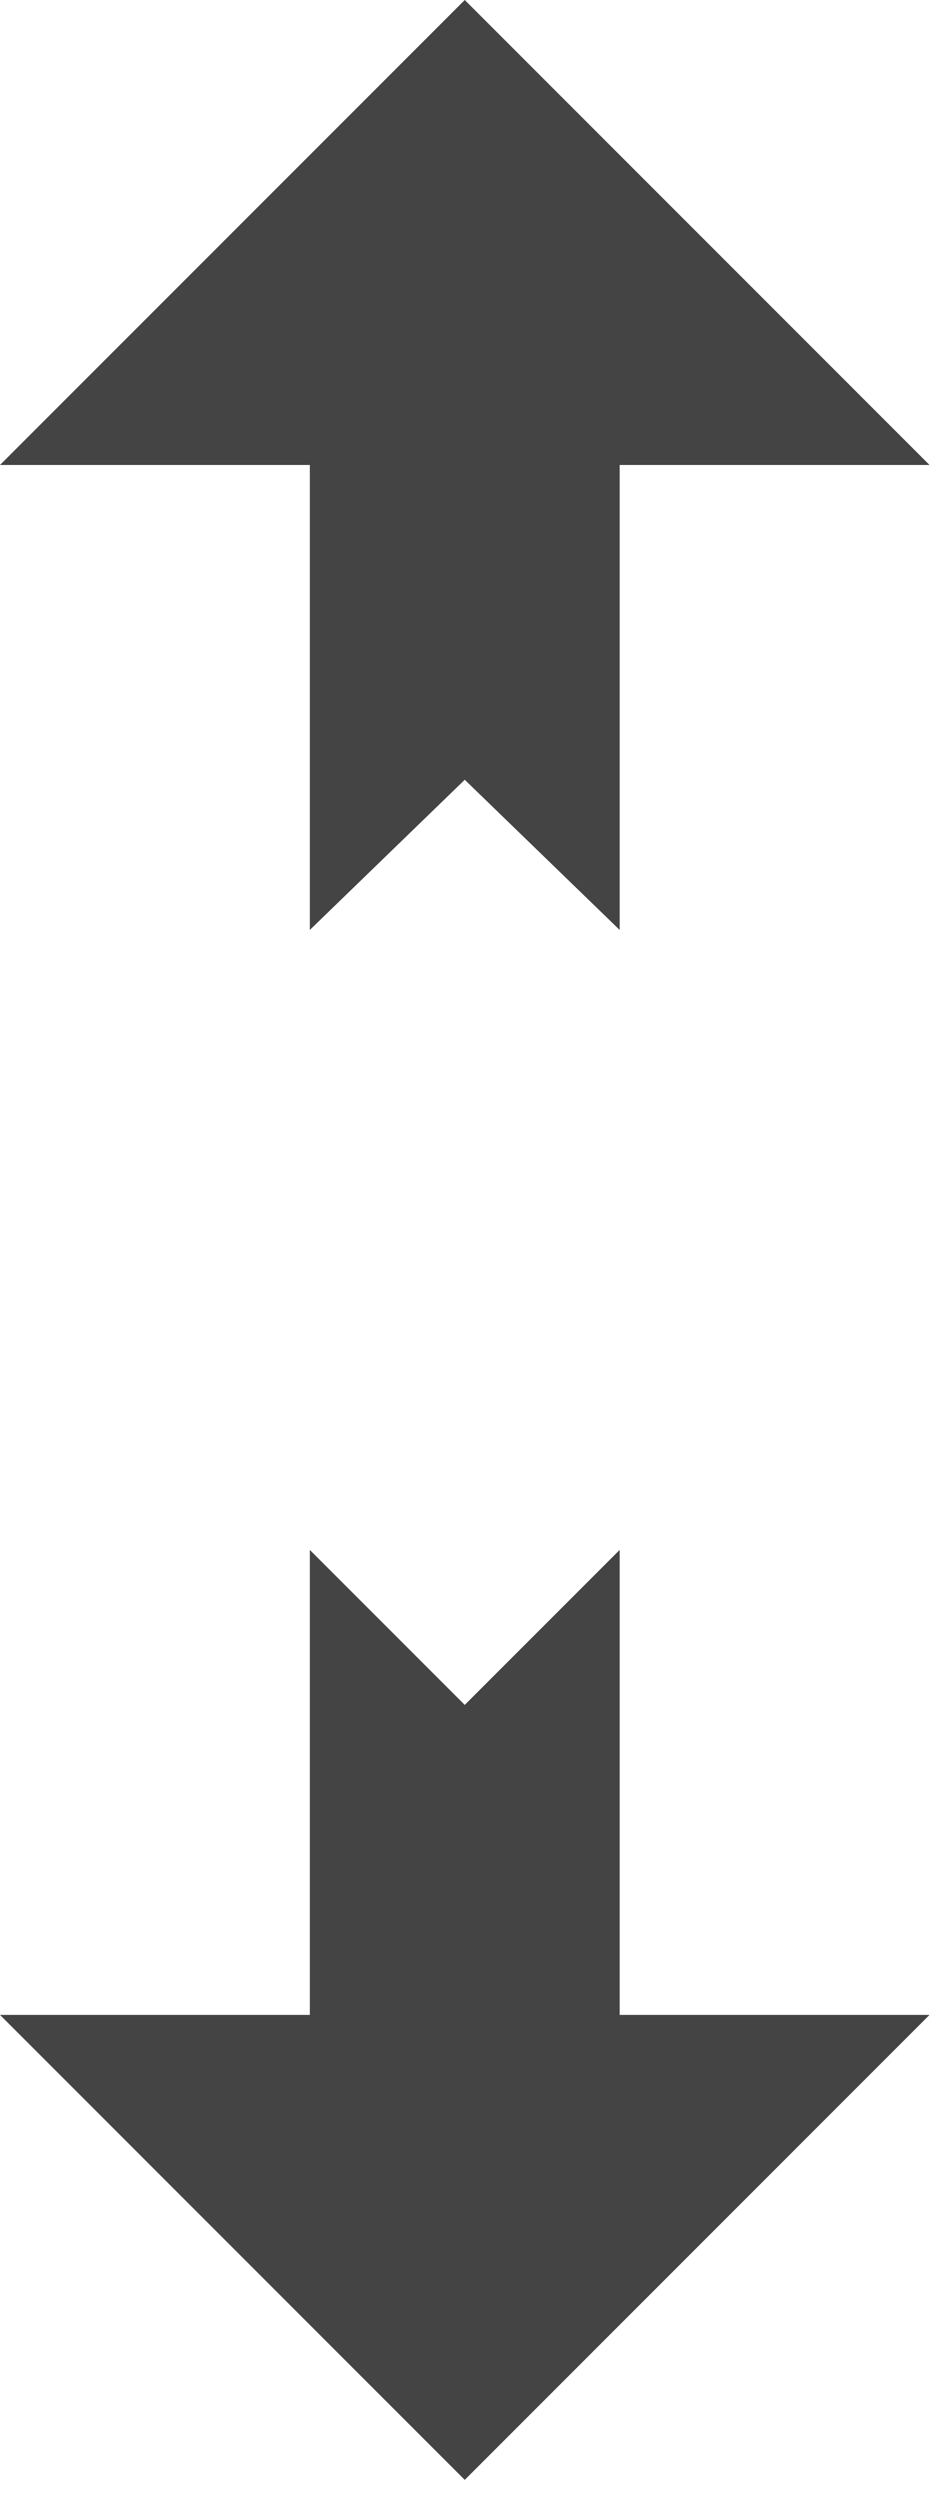 <?xml version="1.0" encoding="utf-8"?><!DOCTYPE svg PUBLIC "-//W3C//DTD SVG 1.1//EN" "http://www.w3.org/Graphics/SVG/1.1/DTD/svg11.dtd"><svg version="1.1" xmlns="http://www.w3.org/2000/svg" xmlns:xlink="http://www.w3.org/1999/xlink" width="12" height="32" viewBox="0 0 12 32" data-tags="move-vertical-alt1,arrows"><g fill="#444" transform="scale(0.031 0.031)"><path d="M192 704l64-64v192h128l-192 192-192-192h128v-192zM192 321.984l-64 62.016v-192h-128l192-192 192 192h-128v192z" /></g></svg>